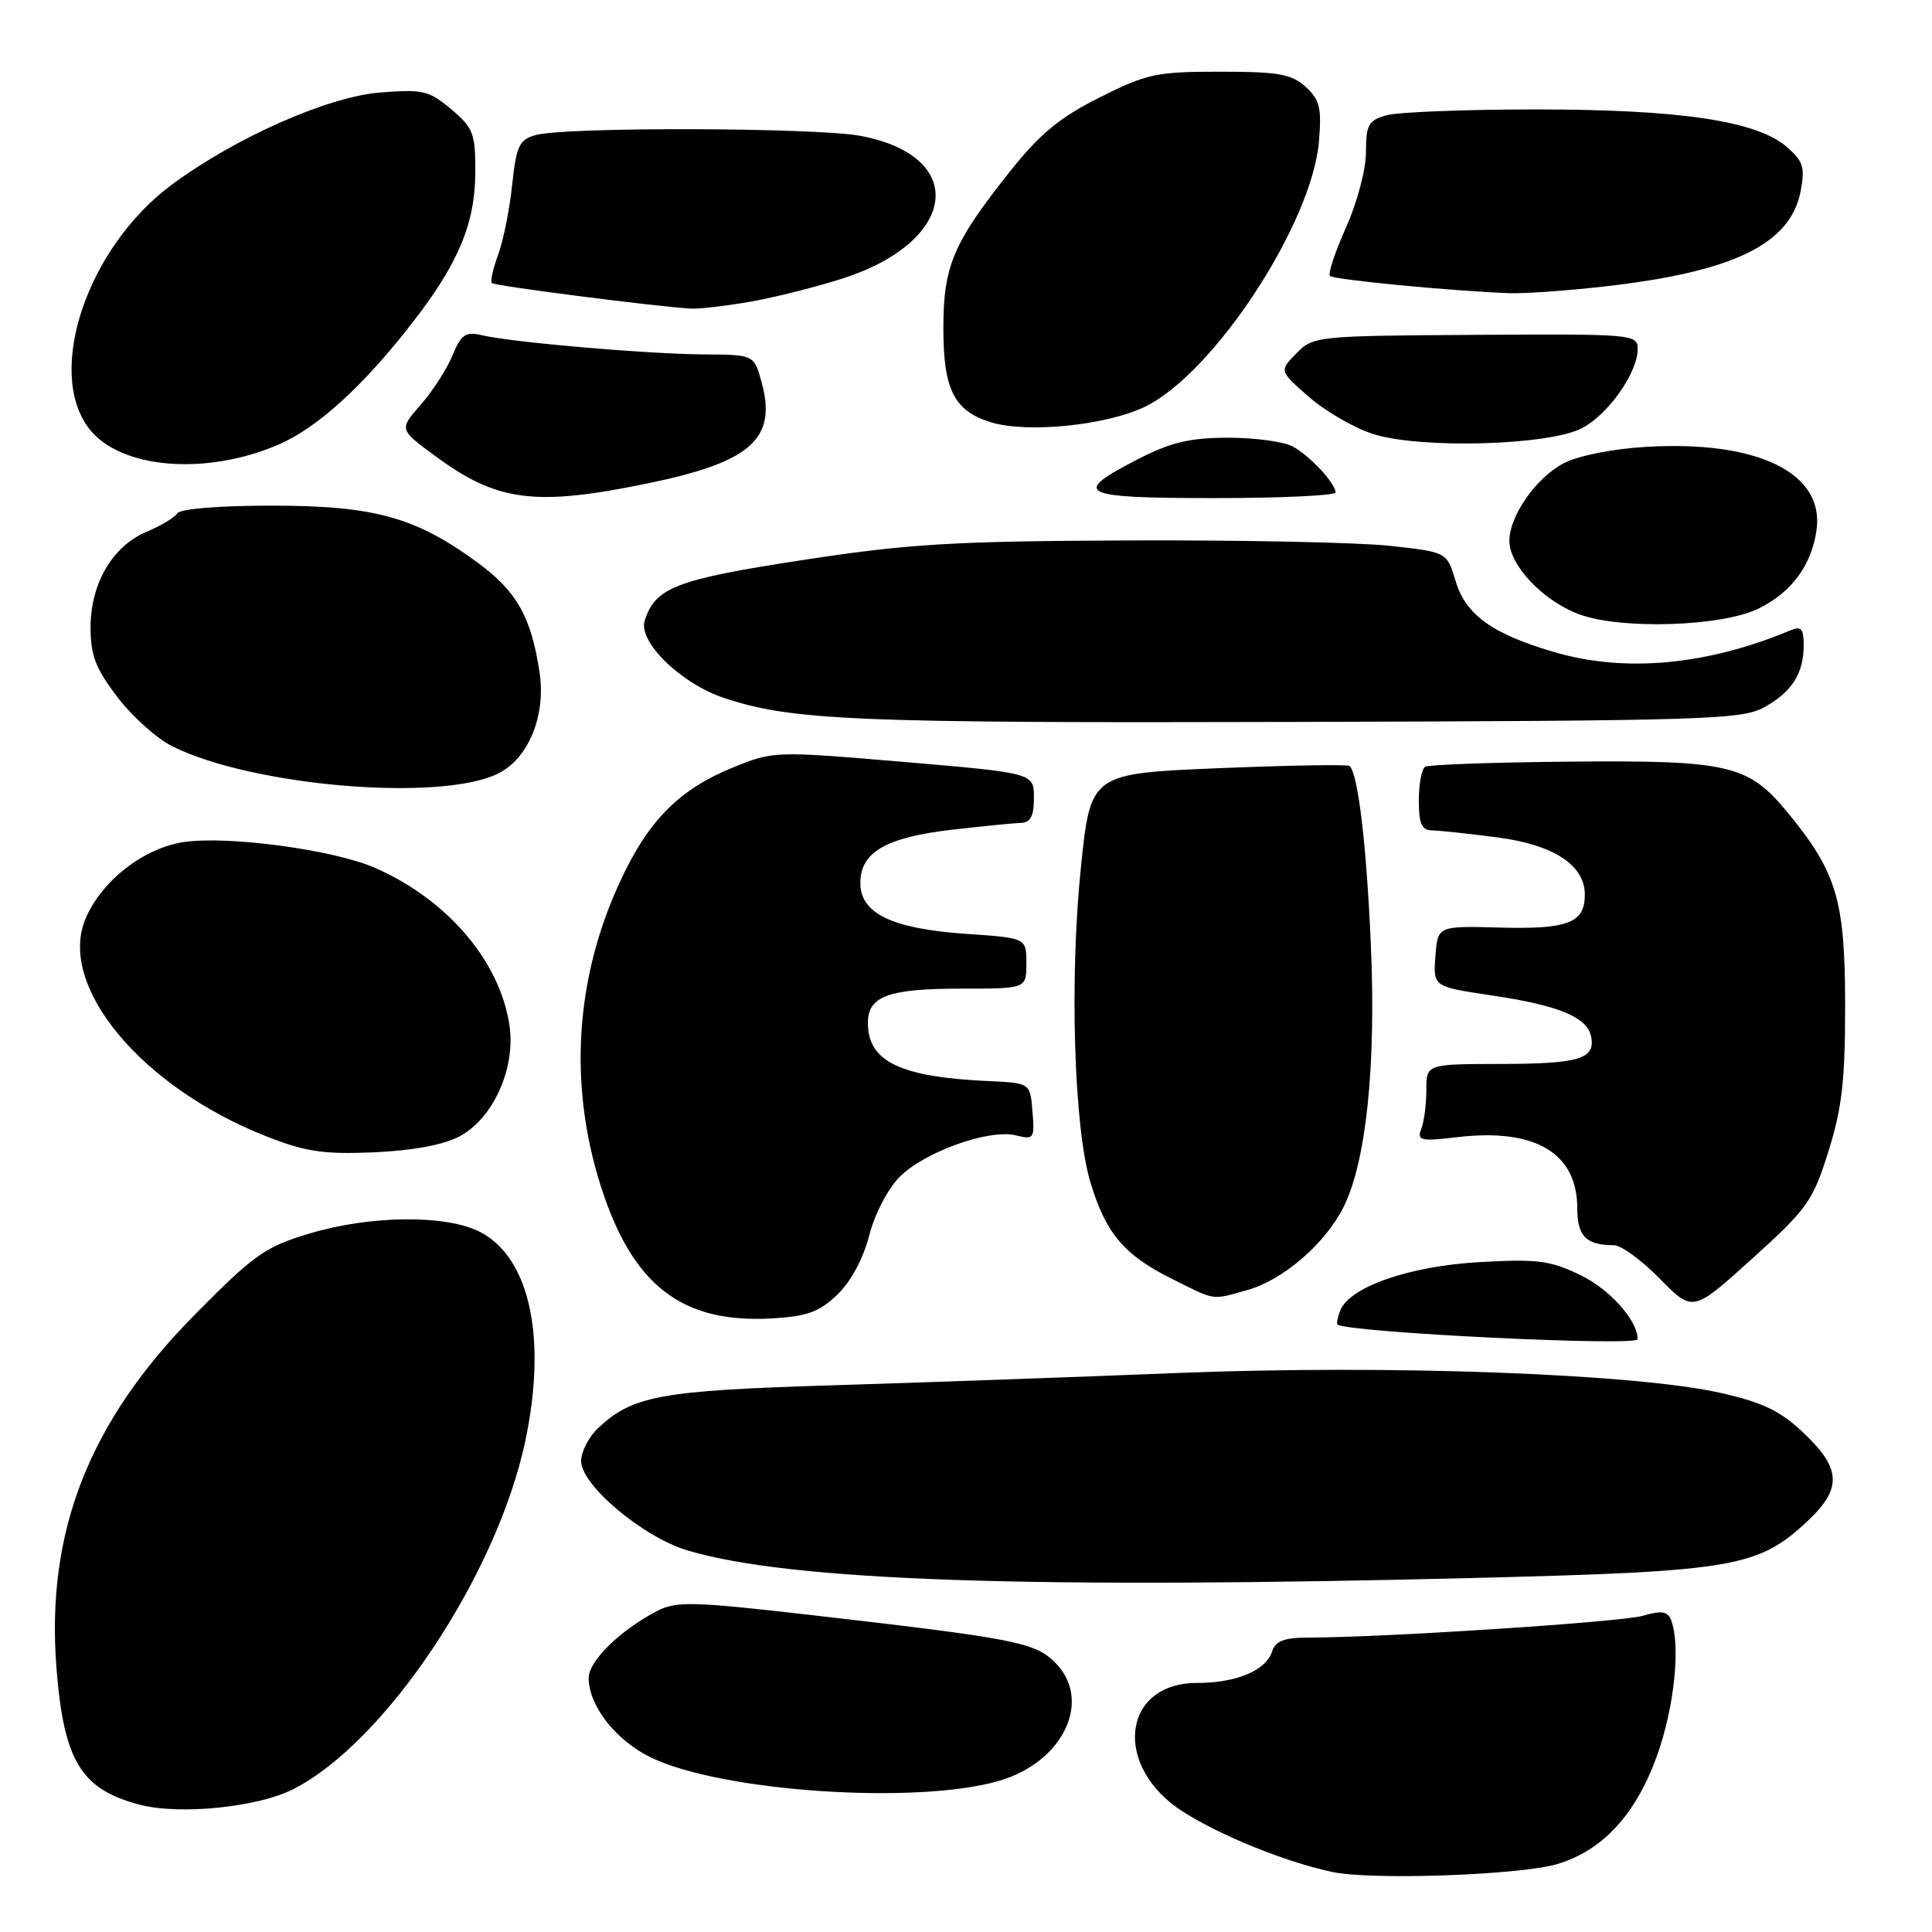 <?xml version="1.0" encoding="UTF-8" standalone="no"?>
<!DOCTYPE svg PUBLIC "-//W3C//DTD SVG 1.1//EN" "http://www.w3.org/Graphics/SVG/1.1/DTD/svg11.dtd" >
<svg xmlns="http://www.w3.org/2000/svg" xmlns:xlink="http://www.w3.org/1999/xlink" version="1.1" viewBox="0 0 256 256">
 <g >
 <path fill="currentColor"
d=" M 206.34 247.00 C 212.34 245.21 216.74 240.45 219.54 232.70 C 221.85 226.32 222.72 218.03 221.43 214.67 C 220.98 213.50 220.18 213.38 217.68 214.10 C 214.80 214.93 183.56 216.97 173.32 216.99 C 170.13 217.00 168.99 217.44 168.55 218.85 C 167.75 221.35 163.80 223.00 158.61 223.00 C 148.62 223.00 147.41 234.14 156.77 240.07 C 161.85 243.29 170.26 246.69 176.50 248.04 C 181.67 249.16 201.37 248.47 206.34 247.00 Z  M 38.89 237.06 C 51.10 230.83 65.84 208.69 69.60 190.96 C 72.48 177.37 70.24 166.79 63.73 163.30 C 59.31 160.93 49.17 161.00 41.00 163.45 C 35.13 165.21 33.66 166.25 25.80 174.21 C 11.79 188.39 6.07 202.99 7.48 221.00 C 8.44 233.33 10.74 237.10 18.50 239.13 C 23.83 240.52 34.15 239.48 38.89 237.06 Z  M 132.42 235.96 C 141.08 233.42 144.87 225.05 139.61 220.10 C 136.94 217.60 134.13 217.06 107.21 213.97 C 91.83 212.21 89.61 212.15 87.08 213.46 C 82.19 215.99 78.00 220.09 78.00 222.34 C 78.01 226.03 81.61 230.63 86.26 232.88 C 95.65 237.43 121.54 239.16 132.42 235.96 Z  M 196.50 209.06 C 229.76 208.21 233.06 207.63 239.54 201.52 C 244.08 197.25 243.97 194.61 239.06 189.94 C 235.93 186.96 233.64 185.85 228.04 184.58 C 216.75 182.01 183.97 180.81 156.00 181.93 C 142.53 182.47 121.83 183.21 110.00 183.57 C 87.54 184.26 83.82 184.94 79.26 189.22 C 78.02 190.39 77.00 192.36 77.00 193.59 C 77.00 196.80 85.21 203.69 91.13 205.45 C 104.77 209.50 136.40 210.58 196.50 209.06 Z  M 217.00 177.45 C 217.00 174.98 213.31 170.84 209.44 168.97 C 205.40 167.01 203.71 166.80 195.99 167.24 C 186.69 167.77 178.77 170.54 177.57 173.69 C 177.23 174.57 177.08 175.39 177.23 175.51 C 178.54 176.56 217.00 178.44 217.00 177.45 Z  M 110.94 171.56 C 112.74 169.83 114.38 166.79 115.17 163.72 C 115.90 160.86 117.65 157.51 119.22 155.93 C 122.54 152.61 131.10 149.56 134.61 150.44 C 137.00 151.04 137.11 150.88 136.81 147.28 C 136.50 143.50 136.50 143.50 131.00 143.25 C 119.27 142.72 115.00 140.66 115.00 135.54 C 115.00 131.99 117.70 131.00 127.43 131.00 C 136.00 131.00 136.00 131.00 136.00 127.64 C 136.00 124.29 136.00 124.29 128.15 123.75 C 118.20 123.07 114.00 121.06 114.00 117.00 C 114.00 112.91 117.39 110.95 126.25 109.93 C 130.24 109.47 134.29 109.07 135.25 109.04 C 136.55 109.01 137.00 108.16 137.00 105.71 C 137.00 102.43 137.00 102.43 119.76 100.96 C 102.64 99.51 102.49 99.51 97.11 101.70 C 89.96 104.61 85.87 108.75 82.12 116.90 C 76.22 129.69 75.34 143.63 79.57 157.04 C 83.76 170.28 90.29 175.37 102.25 174.70 C 106.94 174.43 108.54 173.85 110.94 171.56 Z  M 242.27 152.59 C 244.08 146.82 244.50 143.17 244.49 133.00 C 244.47 119.20 243.36 115.54 236.82 107.60 C 231.65 101.33 229.07 100.73 208.09 100.92 C 197.96 101.01 189.30 101.32 188.84 101.60 C 188.38 101.89 188.00 103.89 188.00 106.06 C 188.00 109.13 188.38 110.01 189.75 110.03 C 190.71 110.05 194.58 110.46 198.34 110.95 C 205.86 111.92 210.00 114.62 210.00 118.55 C 210.00 122.28 207.77 123.15 198.82 122.91 C 190.50 122.68 190.50 122.68 190.20 126.71 C 189.90 130.74 189.90 130.74 197.60 131.89 C 206.58 133.22 210.33 134.78 210.84 137.39 C 211.40 140.32 209.22 140.97 198.75 140.98 C 189.00 141.00 189.00 141.00 189.00 144.42 C 189.00 146.30 188.70 148.62 188.33 149.58 C 187.73 151.14 188.21 151.25 193.11 150.68 C 203.43 149.46 209.00 152.77 209.00 160.12 C 209.00 163.82 210.18 165.00 213.87 165.00 C 214.81 165.00 217.55 167.00 219.94 169.44 C 224.31 173.89 224.31 173.89 232.17 166.78 C 239.47 160.19 240.20 159.17 242.27 152.59 Z  M 165.28 170.94 C 169.95 169.64 175.52 164.87 177.97 160.05 C 181.02 154.08 182.36 141.28 181.64 125.05 C 181.06 111.90 179.96 102.62 178.84 101.50 C 178.61 101.27 170.79 101.41 161.46 101.79 C 144.50 102.50 144.50 102.50 143.22 115.00 C 141.71 129.68 142.30 149.33 144.47 156.61 C 146.49 163.37 148.93 166.29 155.20 169.41 C 161.20 172.40 160.43 172.29 165.28 170.94 Z  M 60.84 150.60 C 65.38 148.23 68.41 141.44 67.48 135.68 C 66.12 127.21 59.23 119.19 49.72 115.01 C 44.26 112.60 30.18 110.70 24.34 111.58 C 19.00 112.38 13.42 116.75 11.32 121.77 C 7.61 130.67 18.72 144.04 35.24 150.55 C 40.45 152.61 42.84 152.97 49.50 152.69 C 54.60 152.47 58.71 151.72 60.84 150.60 Z  M 66.12 102.44 C 70.07 100.40 72.34 94.78 71.50 89.14 C 70.40 81.77 68.50 78.39 63.33 74.58 C 55.10 68.53 49.60 67.00 36.02 67.00 C 29.05 67.00 23.86 67.42 23.49 68.02 C 23.15 68.57 21.33 69.67 19.45 70.45 C 14.92 72.35 12.01 77.29 12.00 83.11 C 12.00 86.85 12.67 88.59 15.55 92.36 C 17.50 94.92 20.76 97.85 22.80 98.87 C 33.46 104.22 58.64 106.30 66.12 102.44 Z  M 233.72 93.74 C 237.43 91.71 239.00 89.25 239.00 85.46 C 239.00 83.30 238.66 82.93 237.25 83.52 C 226.16 88.16 215.30 89.16 205.93 86.40 C 197.73 84.00 194.22 81.47 192.88 77.00 C 191.73 73.15 191.73 73.15 184.11 72.32 C 179.93 71.87 164.35 71.55 149.50 71.61 C 126.07 71.71 120.35 72.06 106.23 74.23 C 89.56 76.79 86.82 77.85 85.43 82.23 C 84.53 85.04 90.22 90.58 95.96 92.49 C 104.95 95.47 113.15 95.82 171.50 95.66 C 225.75 95.51 230.76 95.36 233.72 93.74 Z  M 233.00 80.65 C 237.42 78.48 240.07 74.87 240.71 70.16 C 241.71 62.64 232.85 58.34 218.15 59.21 C 213.70 59.47 209.12 60.38 207.21 61.38 C 203.54 63.29 200.01 68.34 200.00 71.67 C 200.00 74.92 204.50 79.65 209.28 81.41 C 214.83 83.45 228.15 83.02 233.00 80.65 Z  M 85.83 64.05 C 99.56 61.22 102.99 58.15 100.90 50.59 C 99.91 47.00 99.91 47.00 93.20 46.96 C 85.75 46.91 67.93 45.37 63.91 44.43 C 61.68 43.91 61.12 44.29 59.95 47.11 C 59.21 48.91 57.31 51.86 55.74 53.64 C 52.88 56.90 52.88 56.90 57.69 60.44 C 65.87 66.48 70.92 67.13 85.83 64.05 Z  M 176.97 65.25 C 176.91 63.98 173.53 60.35 171.27 59.15 C 170.10 58.52 166.26 58.00 162.75 58.00 C 157.75 58.00 155.19 58.60 150.97 60.75 C 141.81 65.43 142.88 66.00 160.92 66.00 C 169.76 66.00 176.99 65.66 176.97 65.25 Z  M 37.00 58.87 C 42.11 56.64 48.15 51.13 54.63 42.78 C 60.75 34.90 62.95 29.63 62.98 22.84 C 63.00 17.68 62.72 16.94 59.78 14.47 C 56.85 12.00 56.02 11.81 50.35 12.26 C 43.40 12.82 31.11 18.27 22.70 24.52 C 11.56 32.81 6.01 49.26 11.81 56.80 C 15.92 62.14 27.35 63.08 37.00 58.87 Z  M 209.65 56.72 C 213.14 54.87 217.00 49.37 217.00 46.25 C 217.00 44.29 216.42 44.24 195.53 44.37 C 174.46 44.50 174.01 44.54 171.78 46.82 C 169.50 49.15 169.50 49.15 173.45 52.60 C 175.62 54.50 179.45 56.71 181.95 57.51 C 188.20 59.51 205.32 59.03 209.65 56.72 Z  M 151.72 53.89 C 160.85 49.47 173.87 29.60 174.77 18.71 C 175.14 14.28 174.87 13.20 173.00 11.50 C 171.13 9.81 169.38 9.50 161.65 9.50 C 153.24 9.50 151.95 9.77 145.71 12.91 C 140.42 15.56 137.80 17.72 133.82 22.73 C 126.30 32.18 125.00 35.24 125.00 43.49 C 125.00 51.63 126.43 54.45 131.29 55.95 C 136.08 57.43 146.61 56.37 151.72 53.89 Z  M 99.57 39.95 C 102.83 39.37 108.32 37.98 111.76 36.87 C 126.91 31.94 128.29 20.71 114.06 18.01 C 108.15 16.89 74.94 16.80 71.00 17.89 C 68.80 18.50 68.42 19.29 67.86 24.54 C 67.51 27.82 66.67 31.99 65.99 33.80 C 65.32 35.62 64.95 37.28 65.17 37.51 C 65.55 37.89 87.18 40.66 91.57 40.89 C 92.70 40.95 96.30 40.53 99.57 39.95 Z  M 212.50 37.97 C 229.72 36.03 237.28 32.35 238.61 25.26 C 239.19 22.17 238.92 21.33 236.74 19.45 C 232.74 16.01 222.59 14.50 203.50 14.50 C 194.15 14.50 185.26 14.85 183.75 15.27 C 181.32 15.95 181.00 16.52 181.00 20.14 C 181.00 22.43 179.83 26.86 178.35 30.15 C 176.90 33.39 175.94 36.28 176.23 36.57 C 176.73 37.06 192.35 38.56 200.00 38.85 C 201.93 38.92 207.55 38.53 212.50 37.97 Z "/>
</g>
</svg>